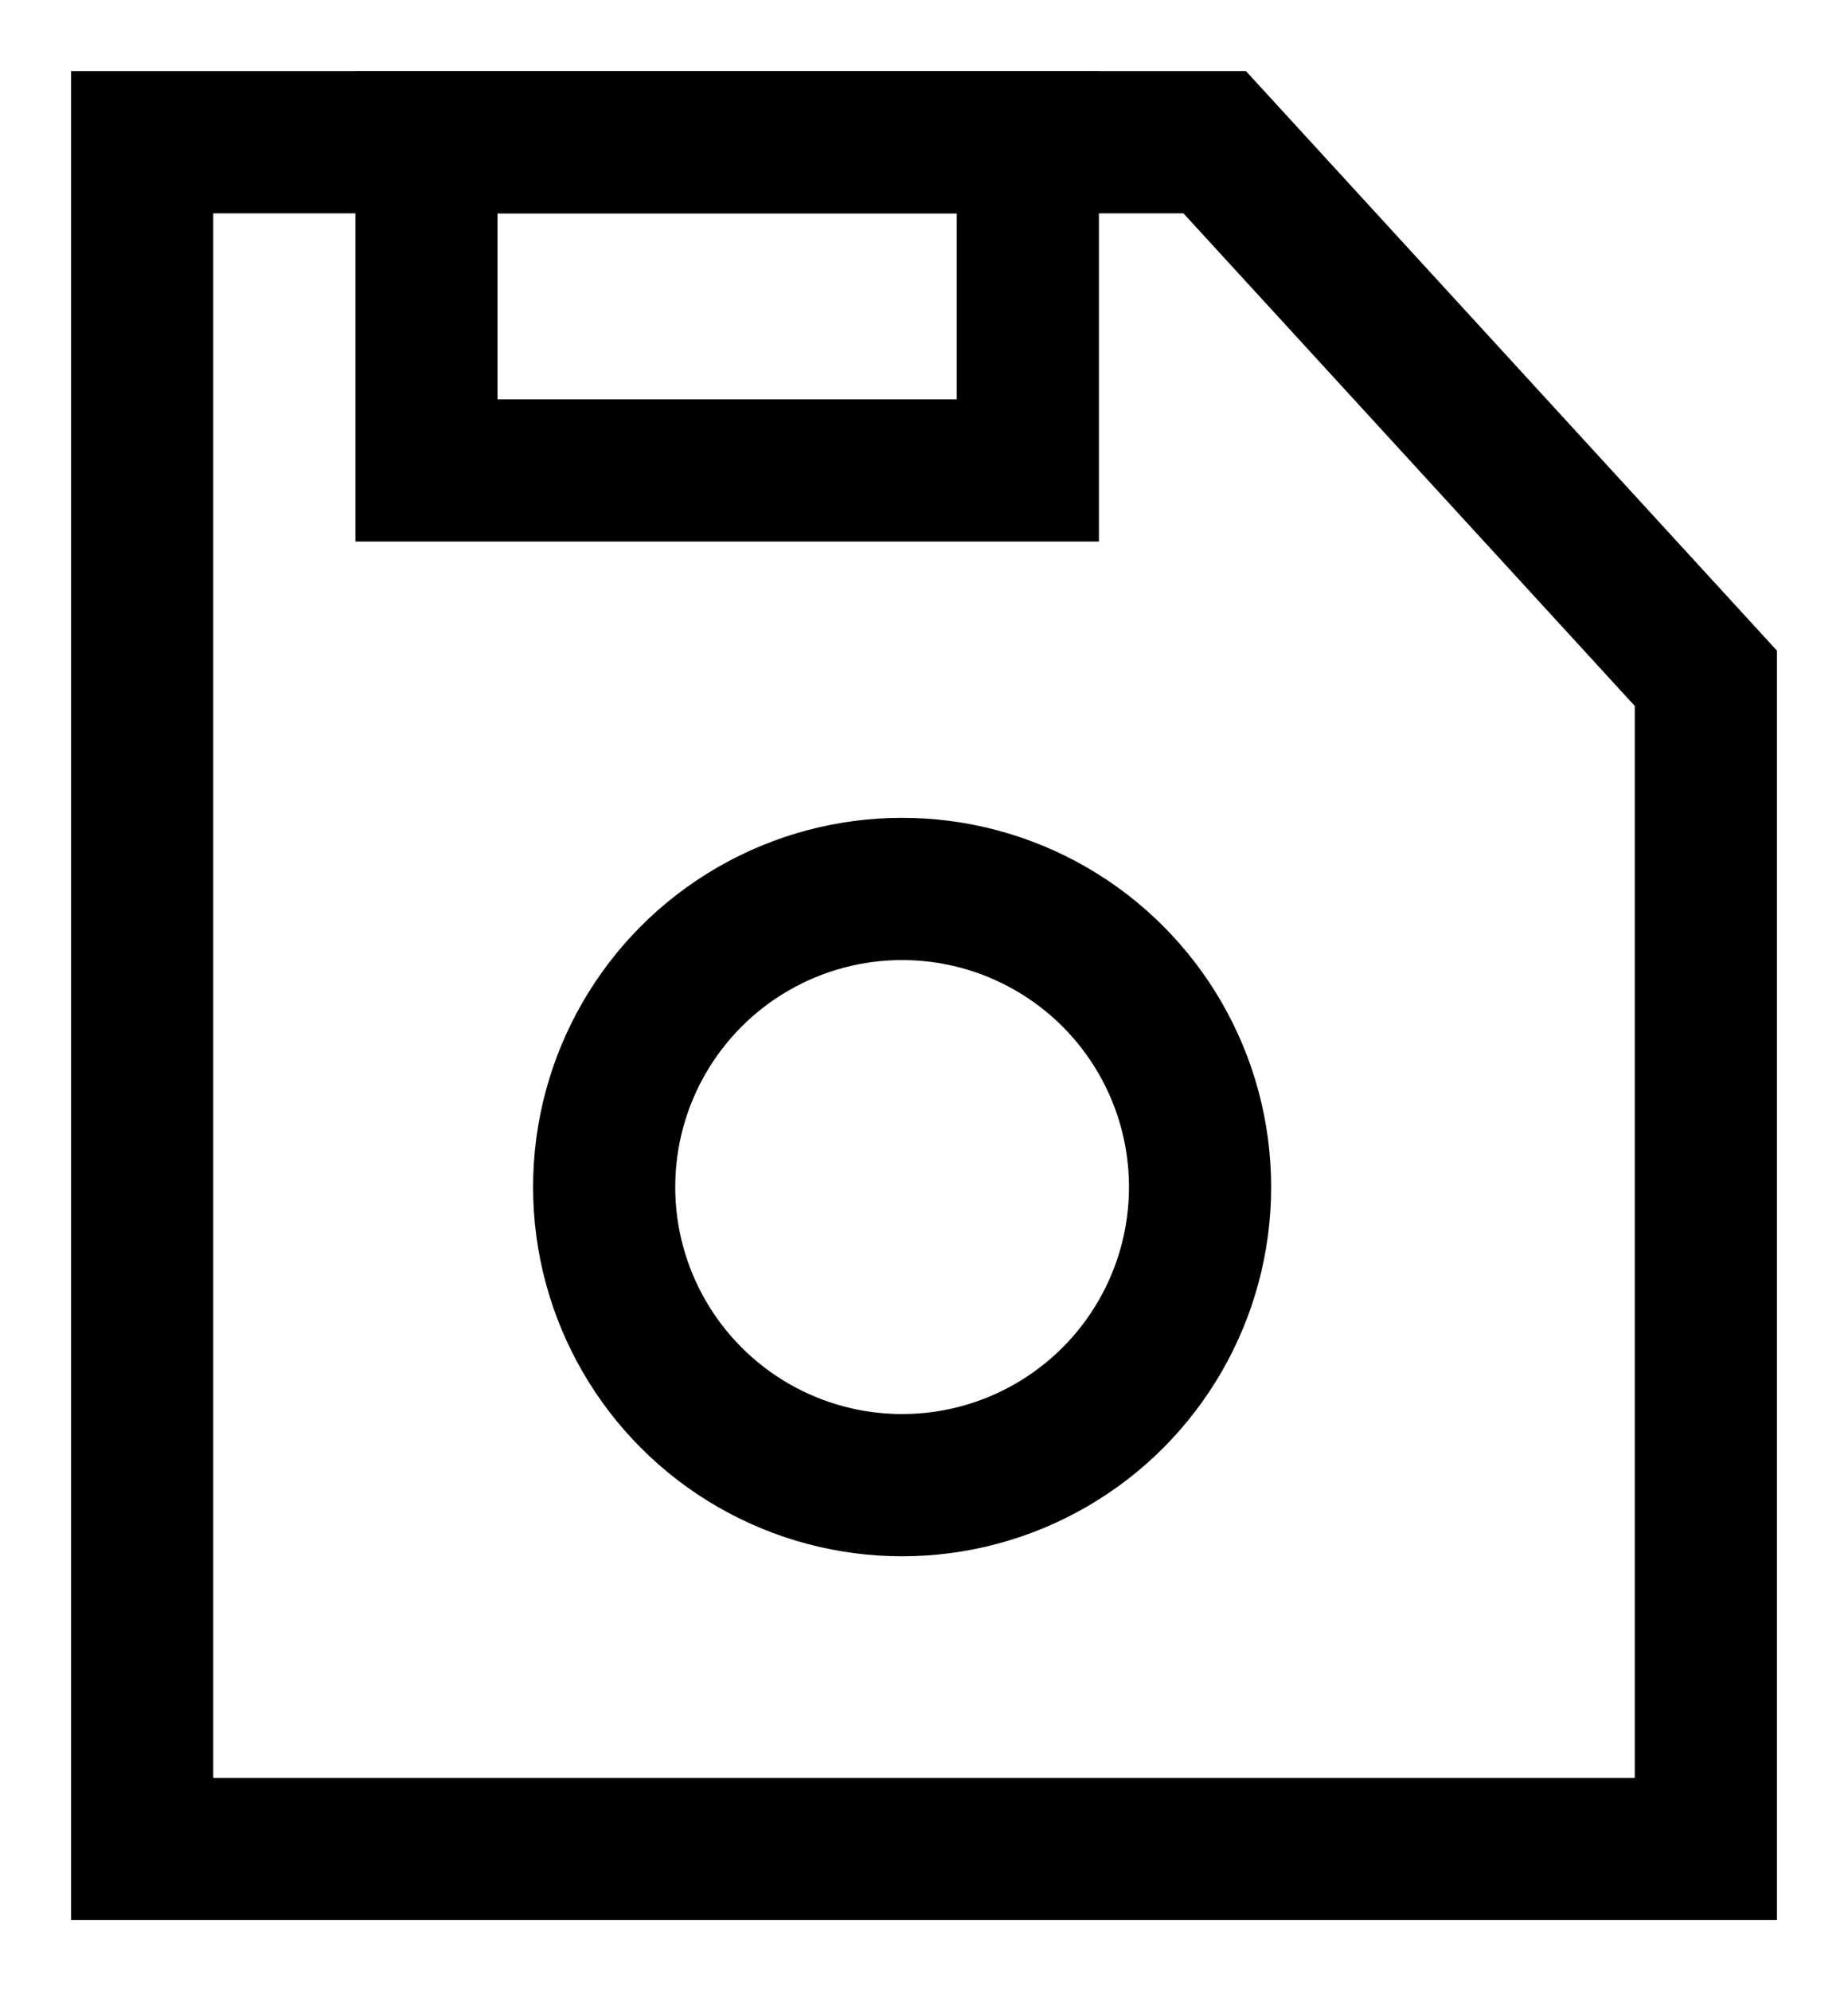 <svg
  width="26"
  height="28"
  viewBox="0 0 26 28"
  fill="none"
  xmlns="http://www.w3.org/2000/svg"
>
<circle cx="12.692" cy="16.692" r="4.192" stroke="black" stroke-width="2" />
<path d="M24 26H2V2H17.09L24 9.538V26Z" stroke="black" stroke-width="2" />
<path
    d="M14.461 6.615H6V2H14.461V6.615Z"
    stroke="black"
    stroke-width="2"
  />
</svg>
